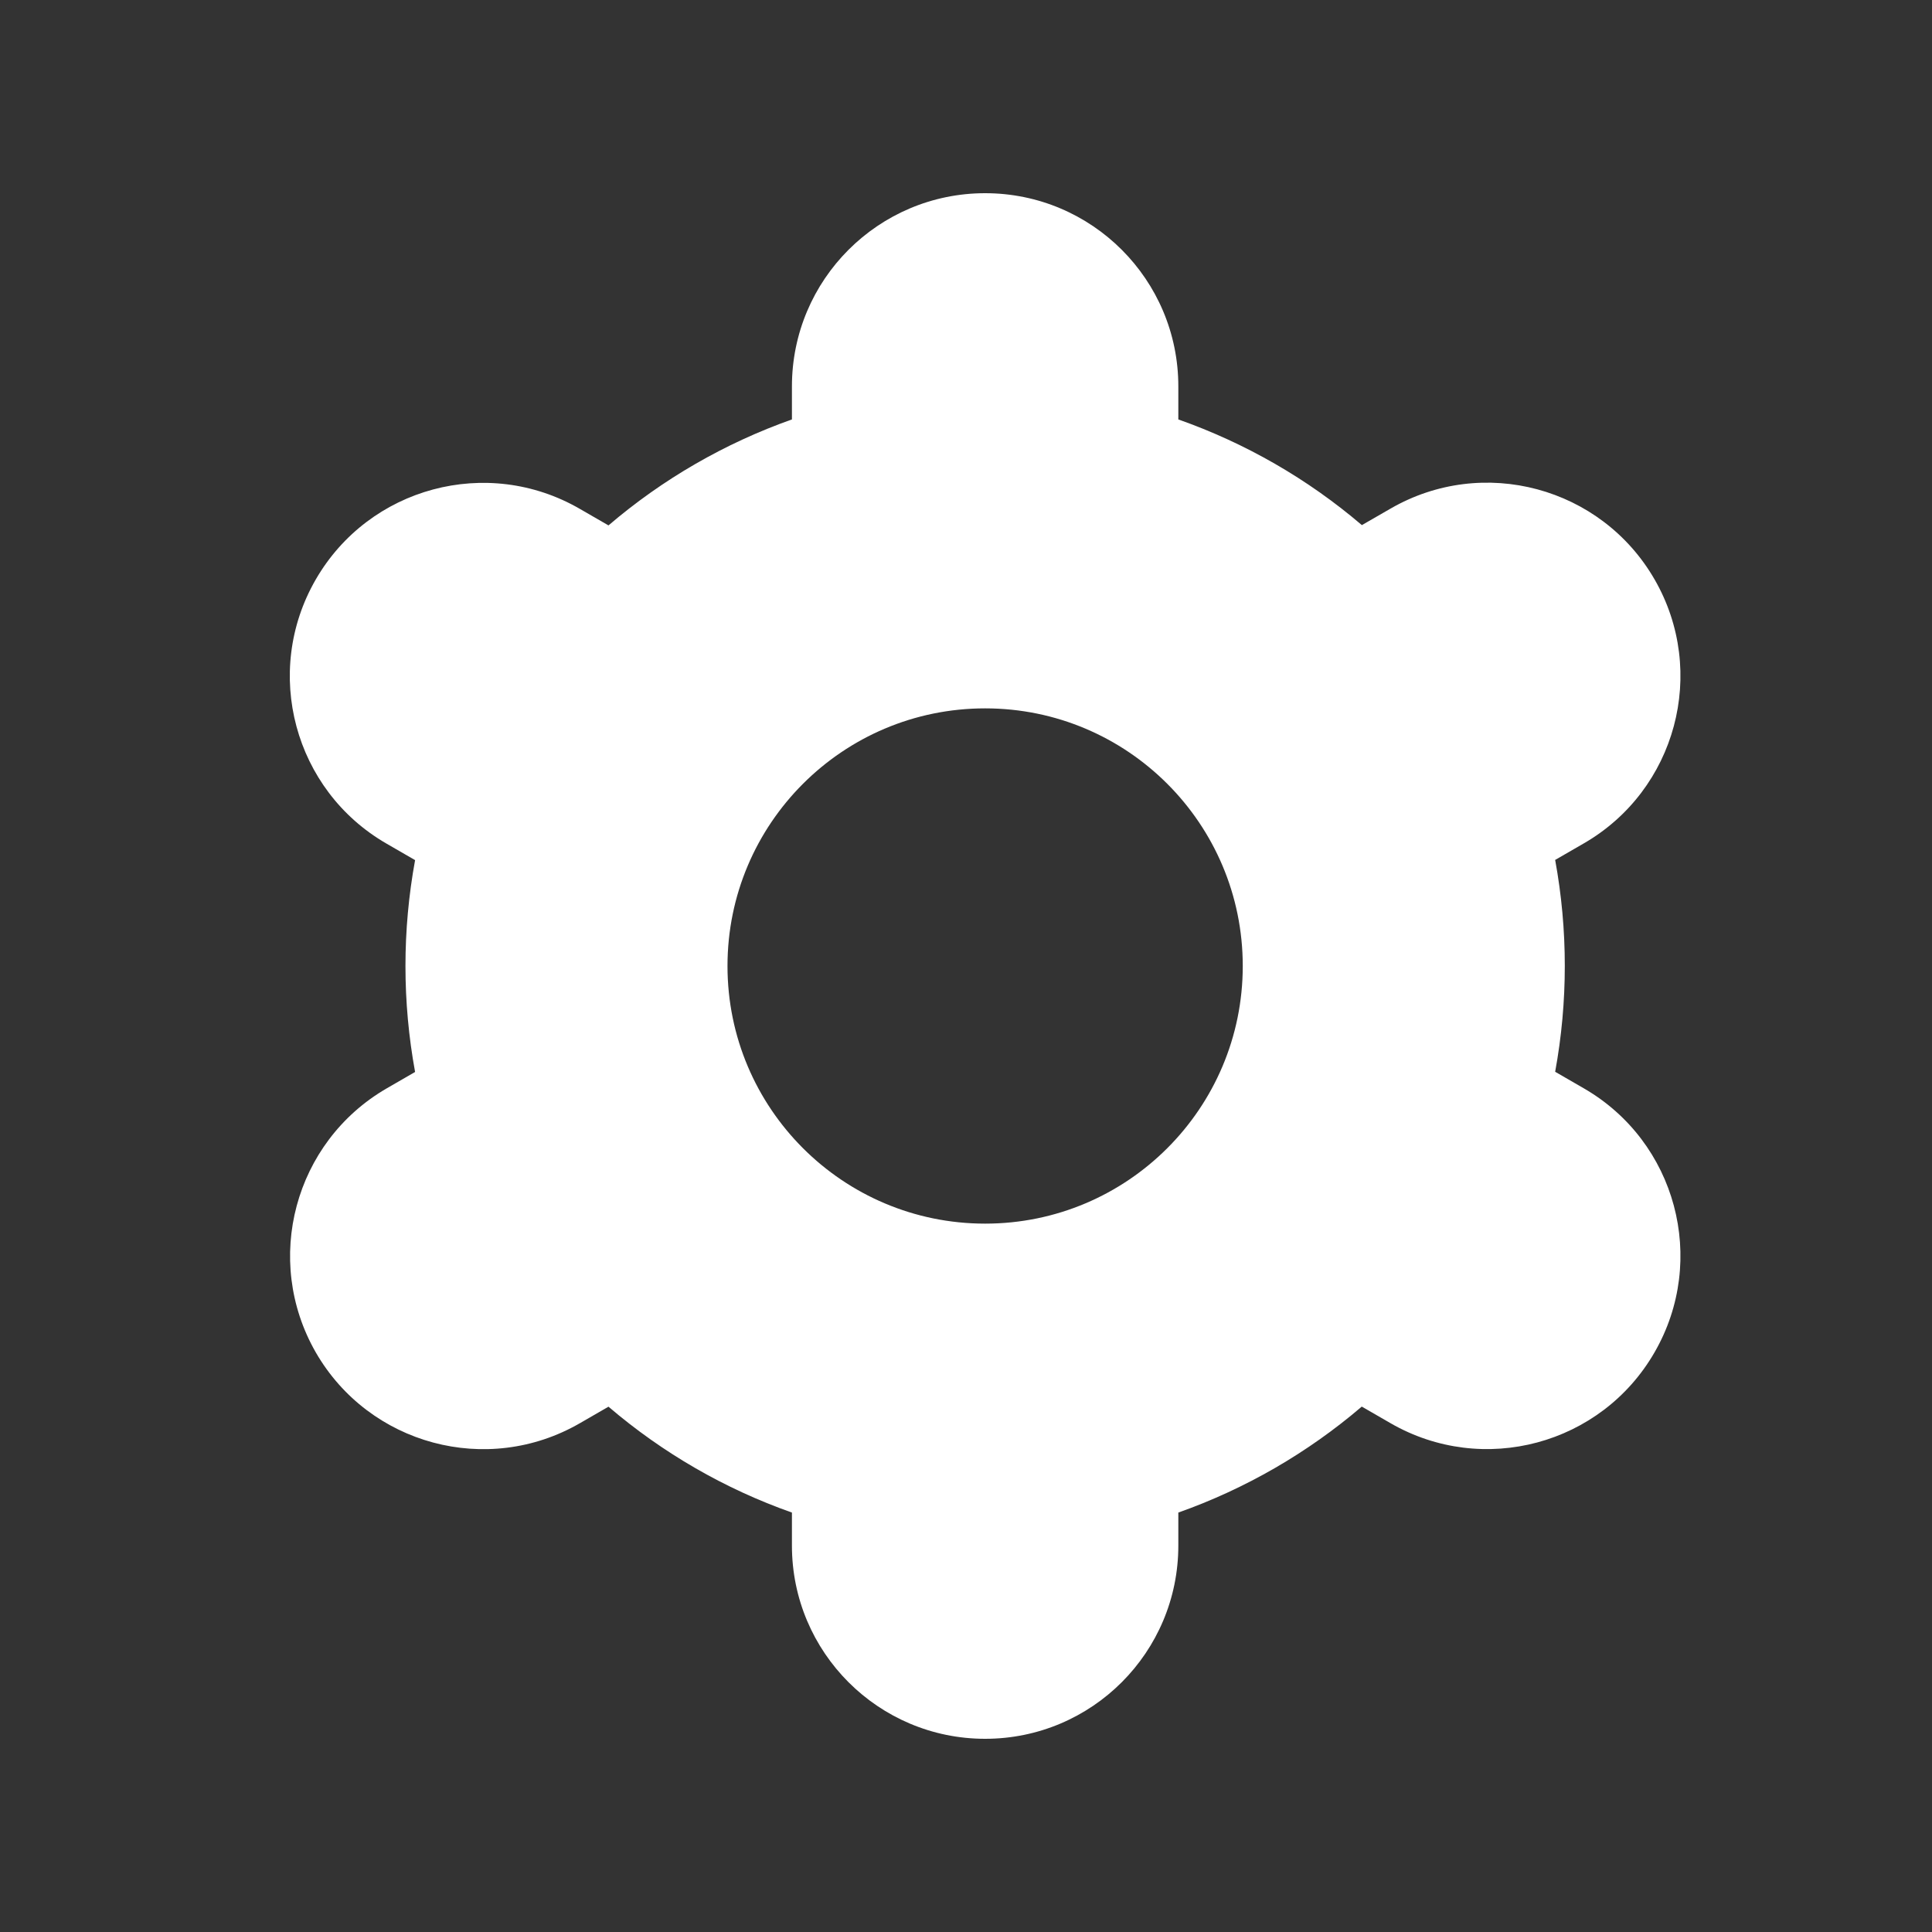 <svg width="20" height="20" viewBox="0 0 20 20" fill="none" xmlns="http://www.w3.org/2000/svg">
<rect x="0" y="0" width="20" height="20" fill="#333333" stroke="none"/>
<path d="M3.269 14C3.821 14.957 5.044 15.286 6.001 14.734C6.002 14.734 6.002 14.734 6.003 14.733L6.299 14.562C6.859 15.041 7.503 15.413 8.198 15.658V16C8.198 17.105 9.094 18 10.198 18C11.303 18 12.198 17.105 12.198 16V15.658C12.893 15.412 13.537 15.04 14.097 14.561L14.395 14.733C15.352 15.285 16.576 14.957 17.128 13.999C17.68 13.042 17.352 11.818 16.395 11.266L16.099 11.095C16.232 10.37 16.232 9.627 16.099 8.902L16.395 8.731C17.352 8.179 17.68 6.955 17.128 5.998C16.576 5.041 15.352 4.712 14.395 5.265L14.098 5.436C13.537 4.957 12.893 4.587 12.198 4.342V4C12.198 2.895 11.303 2 10.198 2C9.094 2 8.198 2.895 8.198 4V4.342C7.503 4.588 6.859 4.96 6.299 5.439L6.001 5.267C5.044 4.714 3.82 5.043 3.268 6C2.716 6.957 3.044 8.181 4.001 8.733L4.297 8.904C4.164 9.629 4.164 10.372 4.297 11.097L4.001 11.268C3.047 11.822 2.72 13.043 3.269 14ZM10.198 7.333C11.671 7.333 12.865 8.527 12.865 10C12.865 11.473 11.671 12.667 10.198 12.667C8.725 12.667 7.531 11.473 7.531 10C7.531 8.527 8.725 7.333 10.198 7.333Z" fill="white"/>
</svg>

